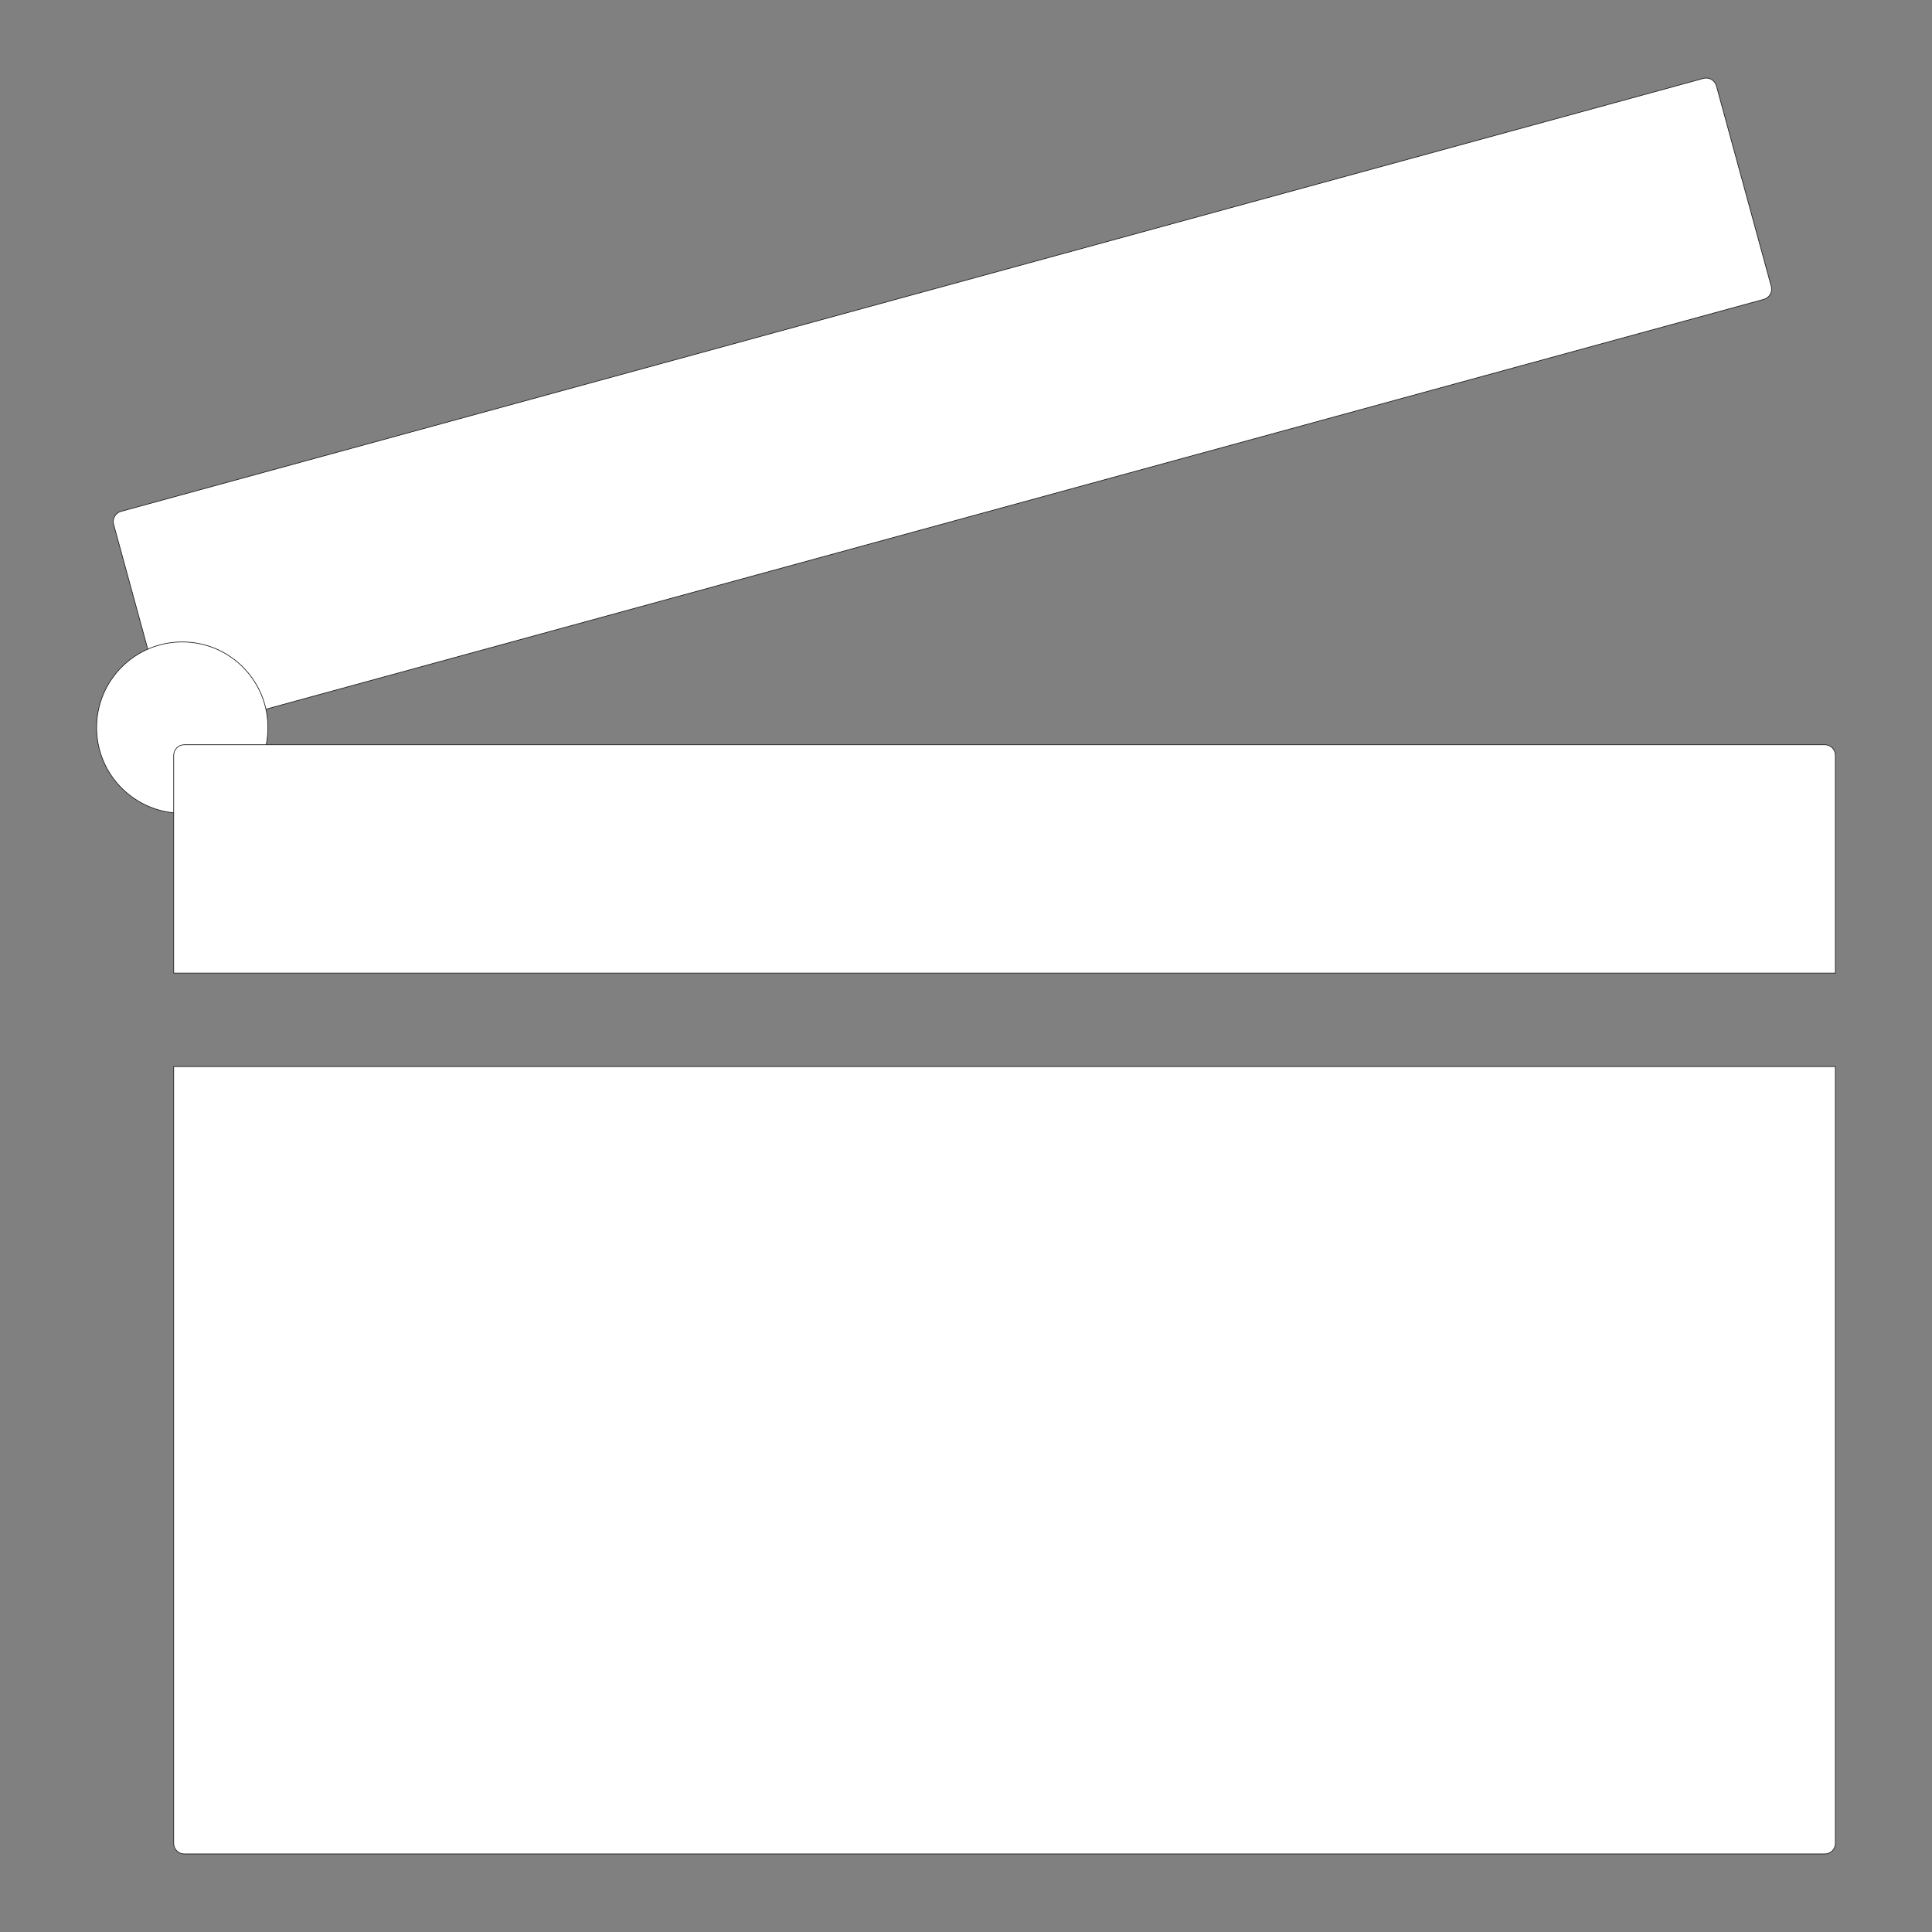 <?xml version="1.0" encoding="utf-8"?>
<!-- Generator: Adobe Illustrator 17.0.2, SVG Export Plug-In . SVG Version: 6.00 Build 0)  -->
<!DOCTYPE svg PUBLIC "-//W3C//DTD SVG 1.1//EN" "http://www.w3.org/Graphics/SVG/1.1/DTD/svg11.dtd">
<svg version="1.1" id="Calque_1" xmlns="http://www.w3.org/2000/svg" xmlns:xlink="http://www.w3.org/1999/xlink" x="0px" y="0px"
	 width="2834.65px" height="2834.65px" viewBox="0 0 2834.65 2834.65" enable-background="new 0 0 2834.65 2834.65"
	 xml:space="preserve">
<rect x="0" y="0" width="2834.65" height="2834.65" fill="#808080" stroke="none"/>
<g>
	<path fill="#FFFFFF" stroke="#1D1D1B" stroke-miterlimit="10" d="M2598.815,420.063c2.271,8.303-2.617,16.875-10.92,19.146
		l-2321.574,635.2c-8.303,2.272-16.875-2.617-19.146-10.92l-80.461-294.074c-2.272-8.302,2.617-16.875,10.92-19.146l2321.574-635.2
		c8.302-2.272,16.875,2.617,19.146,10.92L2598.815,420.063z"/>
	<circle fill="#FFFFFF" stroke="#1D1D1B" stroke-miterlimit="10" cx="267.408" cy="1067.525" r="125.674"/>
</g>
<g>
	<path fill="#FFFFFF" stroke="#1D1D1B" stroke-miterlimit="10" d="M254.841,1564.857v1139.695c0,8.608,6.978,15.586,15.586,15.586
		H2677.33c8.608,0,15.585-6.978,15.585-15.586V1564.857H254.841z"/>
	<path fill="#FFFFFF" stroke="#1D1D1B" stroke-miterlimit="10" d="M2692.916,1427.714v-319.469c0-8.608-6.978-15.586-15.585-15.586
		H270.427c-8.608,0-15.586,6.978-15.586,15.586v319.469H2692.916z"/>
</g>
</svg>
